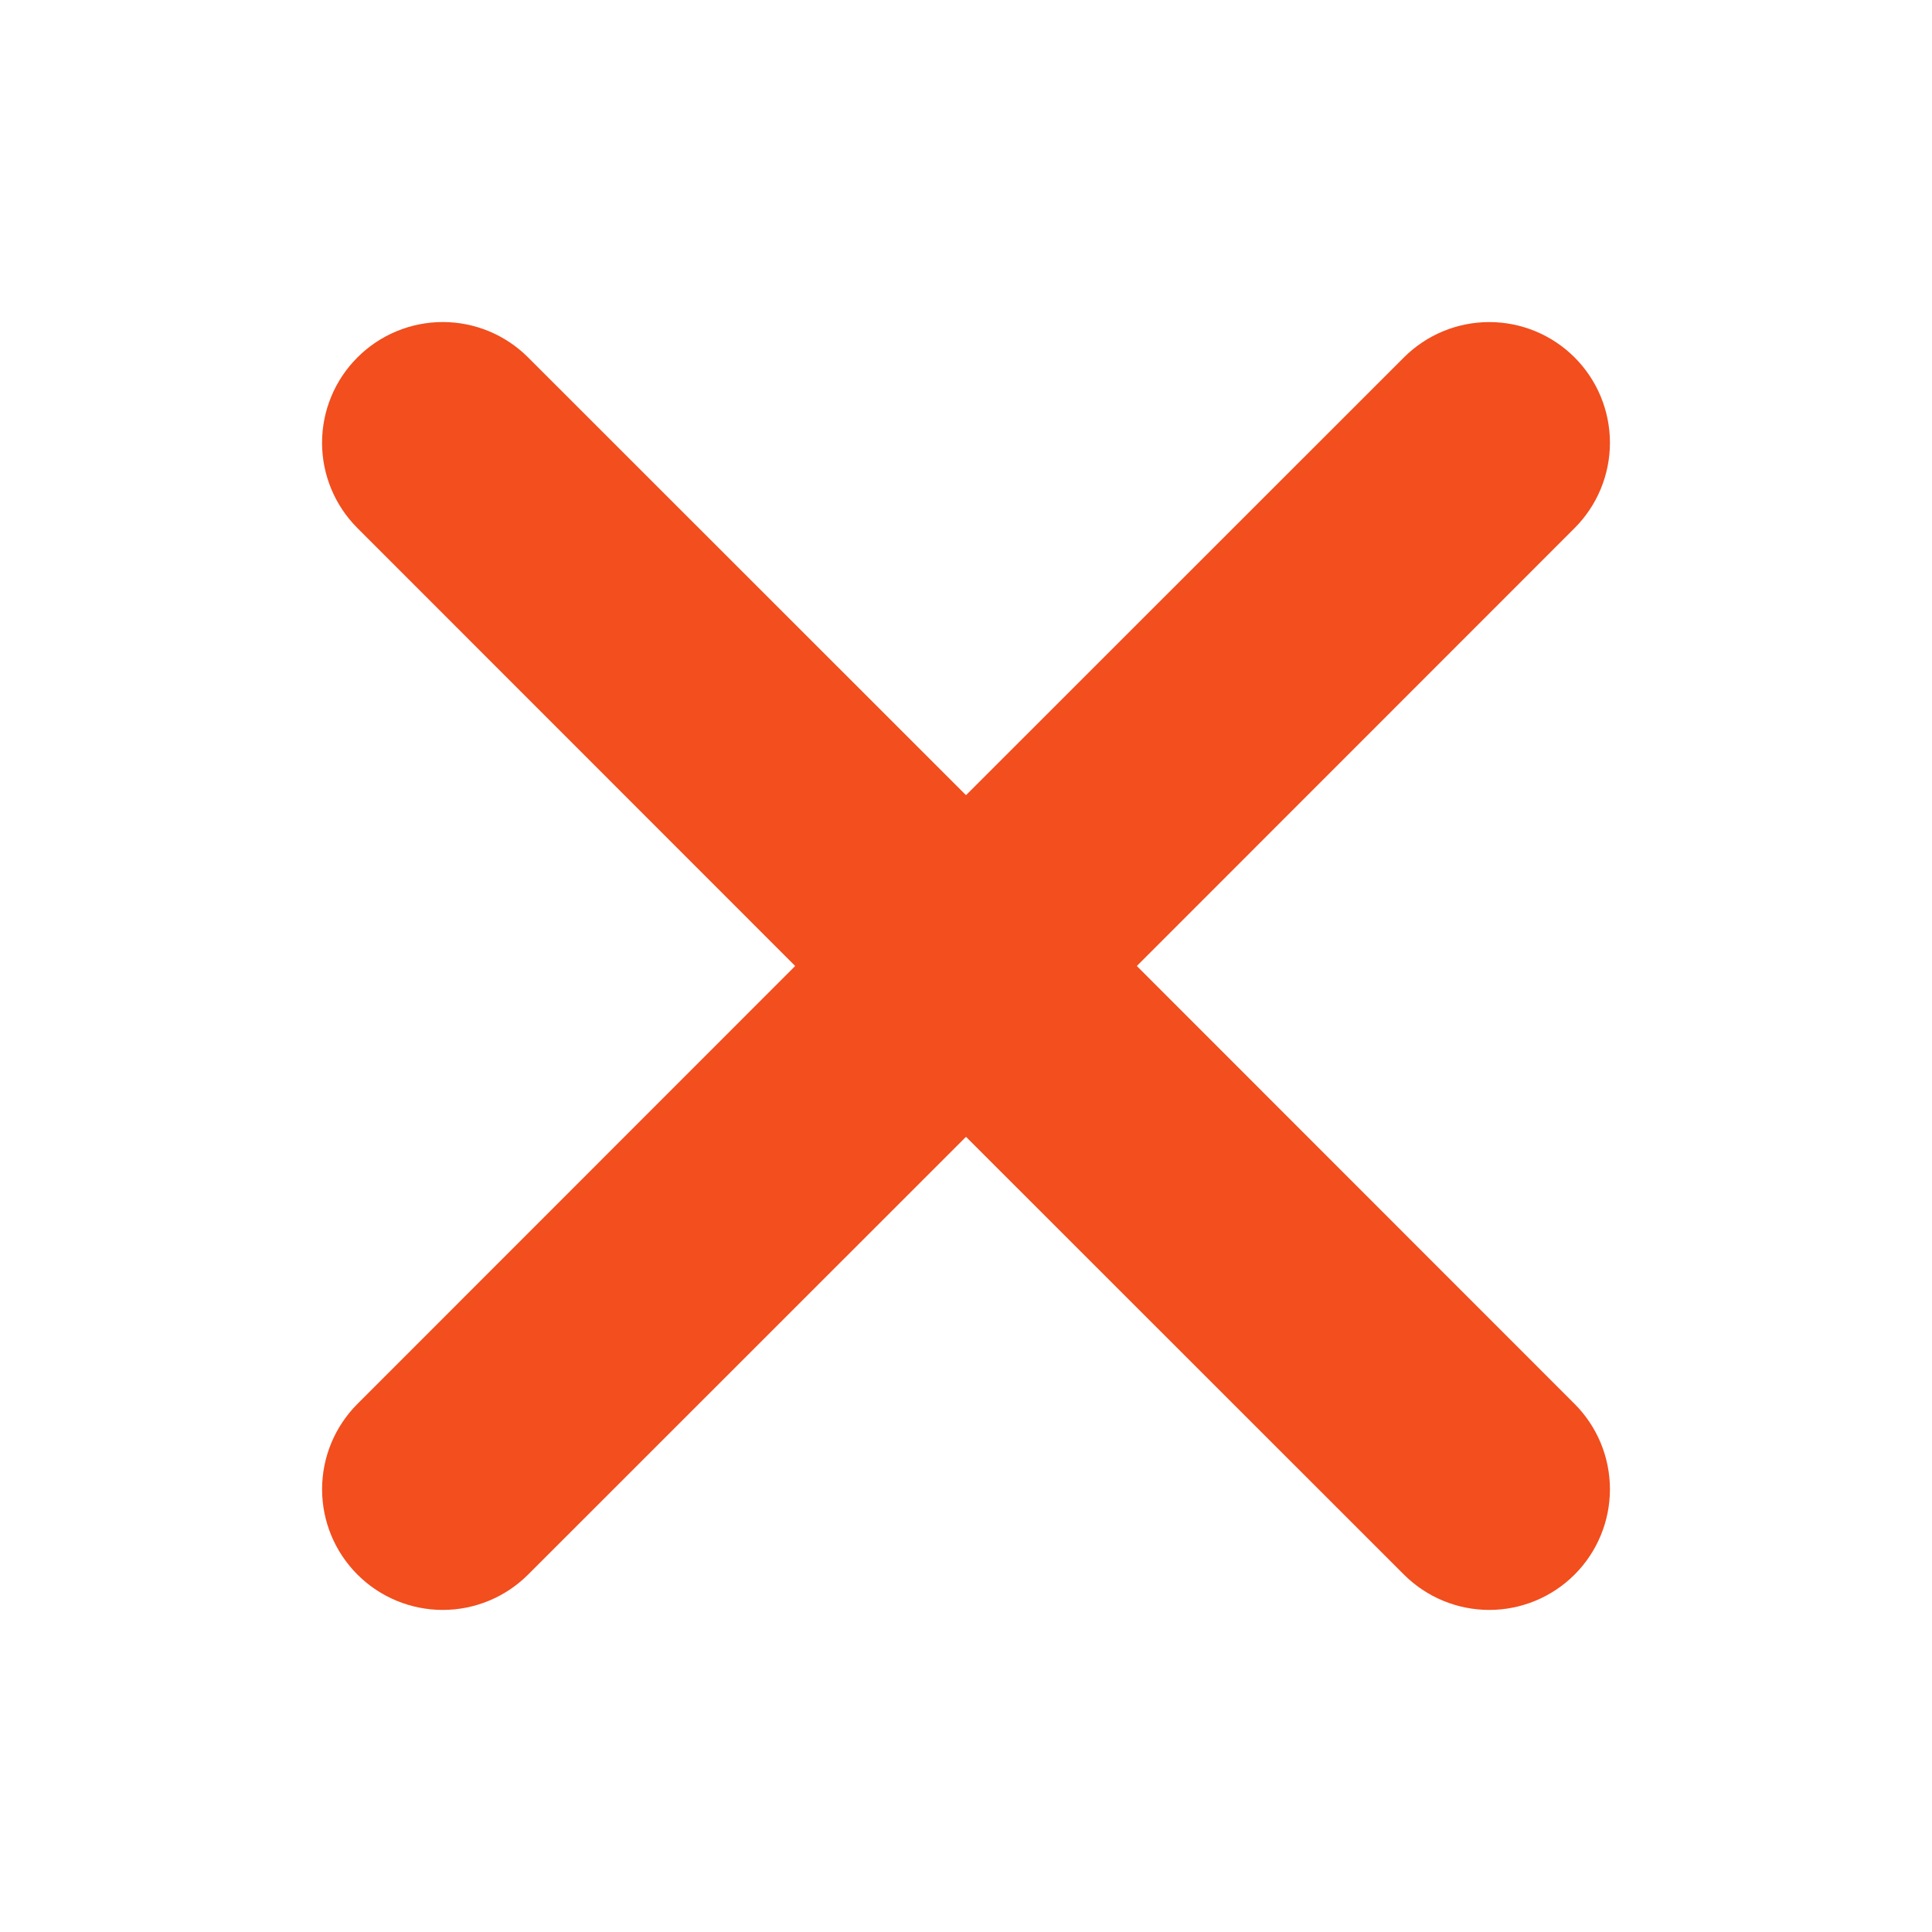 <svg width="300" height="300" viewBox="0 0 300 300" fill="none" xmlns="http://www.w3.org/2000/svg">
<path d="M55.502 55.5C57.241 53.758 59.306 52.377 61.58 51.434C63.853 50.491 66.29 50.006 68.752 50.006C71.213 50.006 73.65 50.491 75.924 51.434C78.197 52.377 80.263 53.758 82.002 55.5L150.002 123.475L218.002 55.5C219.742 53.76 221.807 52.379 224.081 51.438C226.354 50.496 228.791 50.011 231.252 50.011C233.712 50.011 236.149 50.496 238.423 51.438C240.696 52.379 242.762 53.76 244.502 55.5C246.242 57.24 247.622 59.305 248.564 61.579C249.505 63.852 249.99 66.289 249.99 68.75C249.99 71.21 249.505 73.647 248.564 75.921C247.622 78.194 246.242 80.26 244.502 82L176.527 150L244.502 218C248.016 221.514 249.99 226.28 249.99 231.25C249.99 236.219 248.016 240.986 244.502 244.5C240.988 248.014 236.221 249.988 231.252 249.988C226.282 249.988 221.516 248.014 218.002 244.5L150.002 176.525L82.002 244.5C78.488 248.014 73.721 249.988 68.752 249.988C63.782 249.988 59.016 248.014 55.502 244.5C51.988 240.986 50.013 236.219 50.013 231.25C50.013 226.28 51.988 221.514 55.502 218L123.477 150L55.502 82C53.76 80.261 52.378 78.195 51.436 75.922C50.493 73.648 50.008 71.211 50.008 68.75C50.008 66.288 50.493 63.851 51.436 61.578C52.378 59.304 53.76 57.239 55.502 55.5Z" fill="#F24E1E"/>
</svg>
